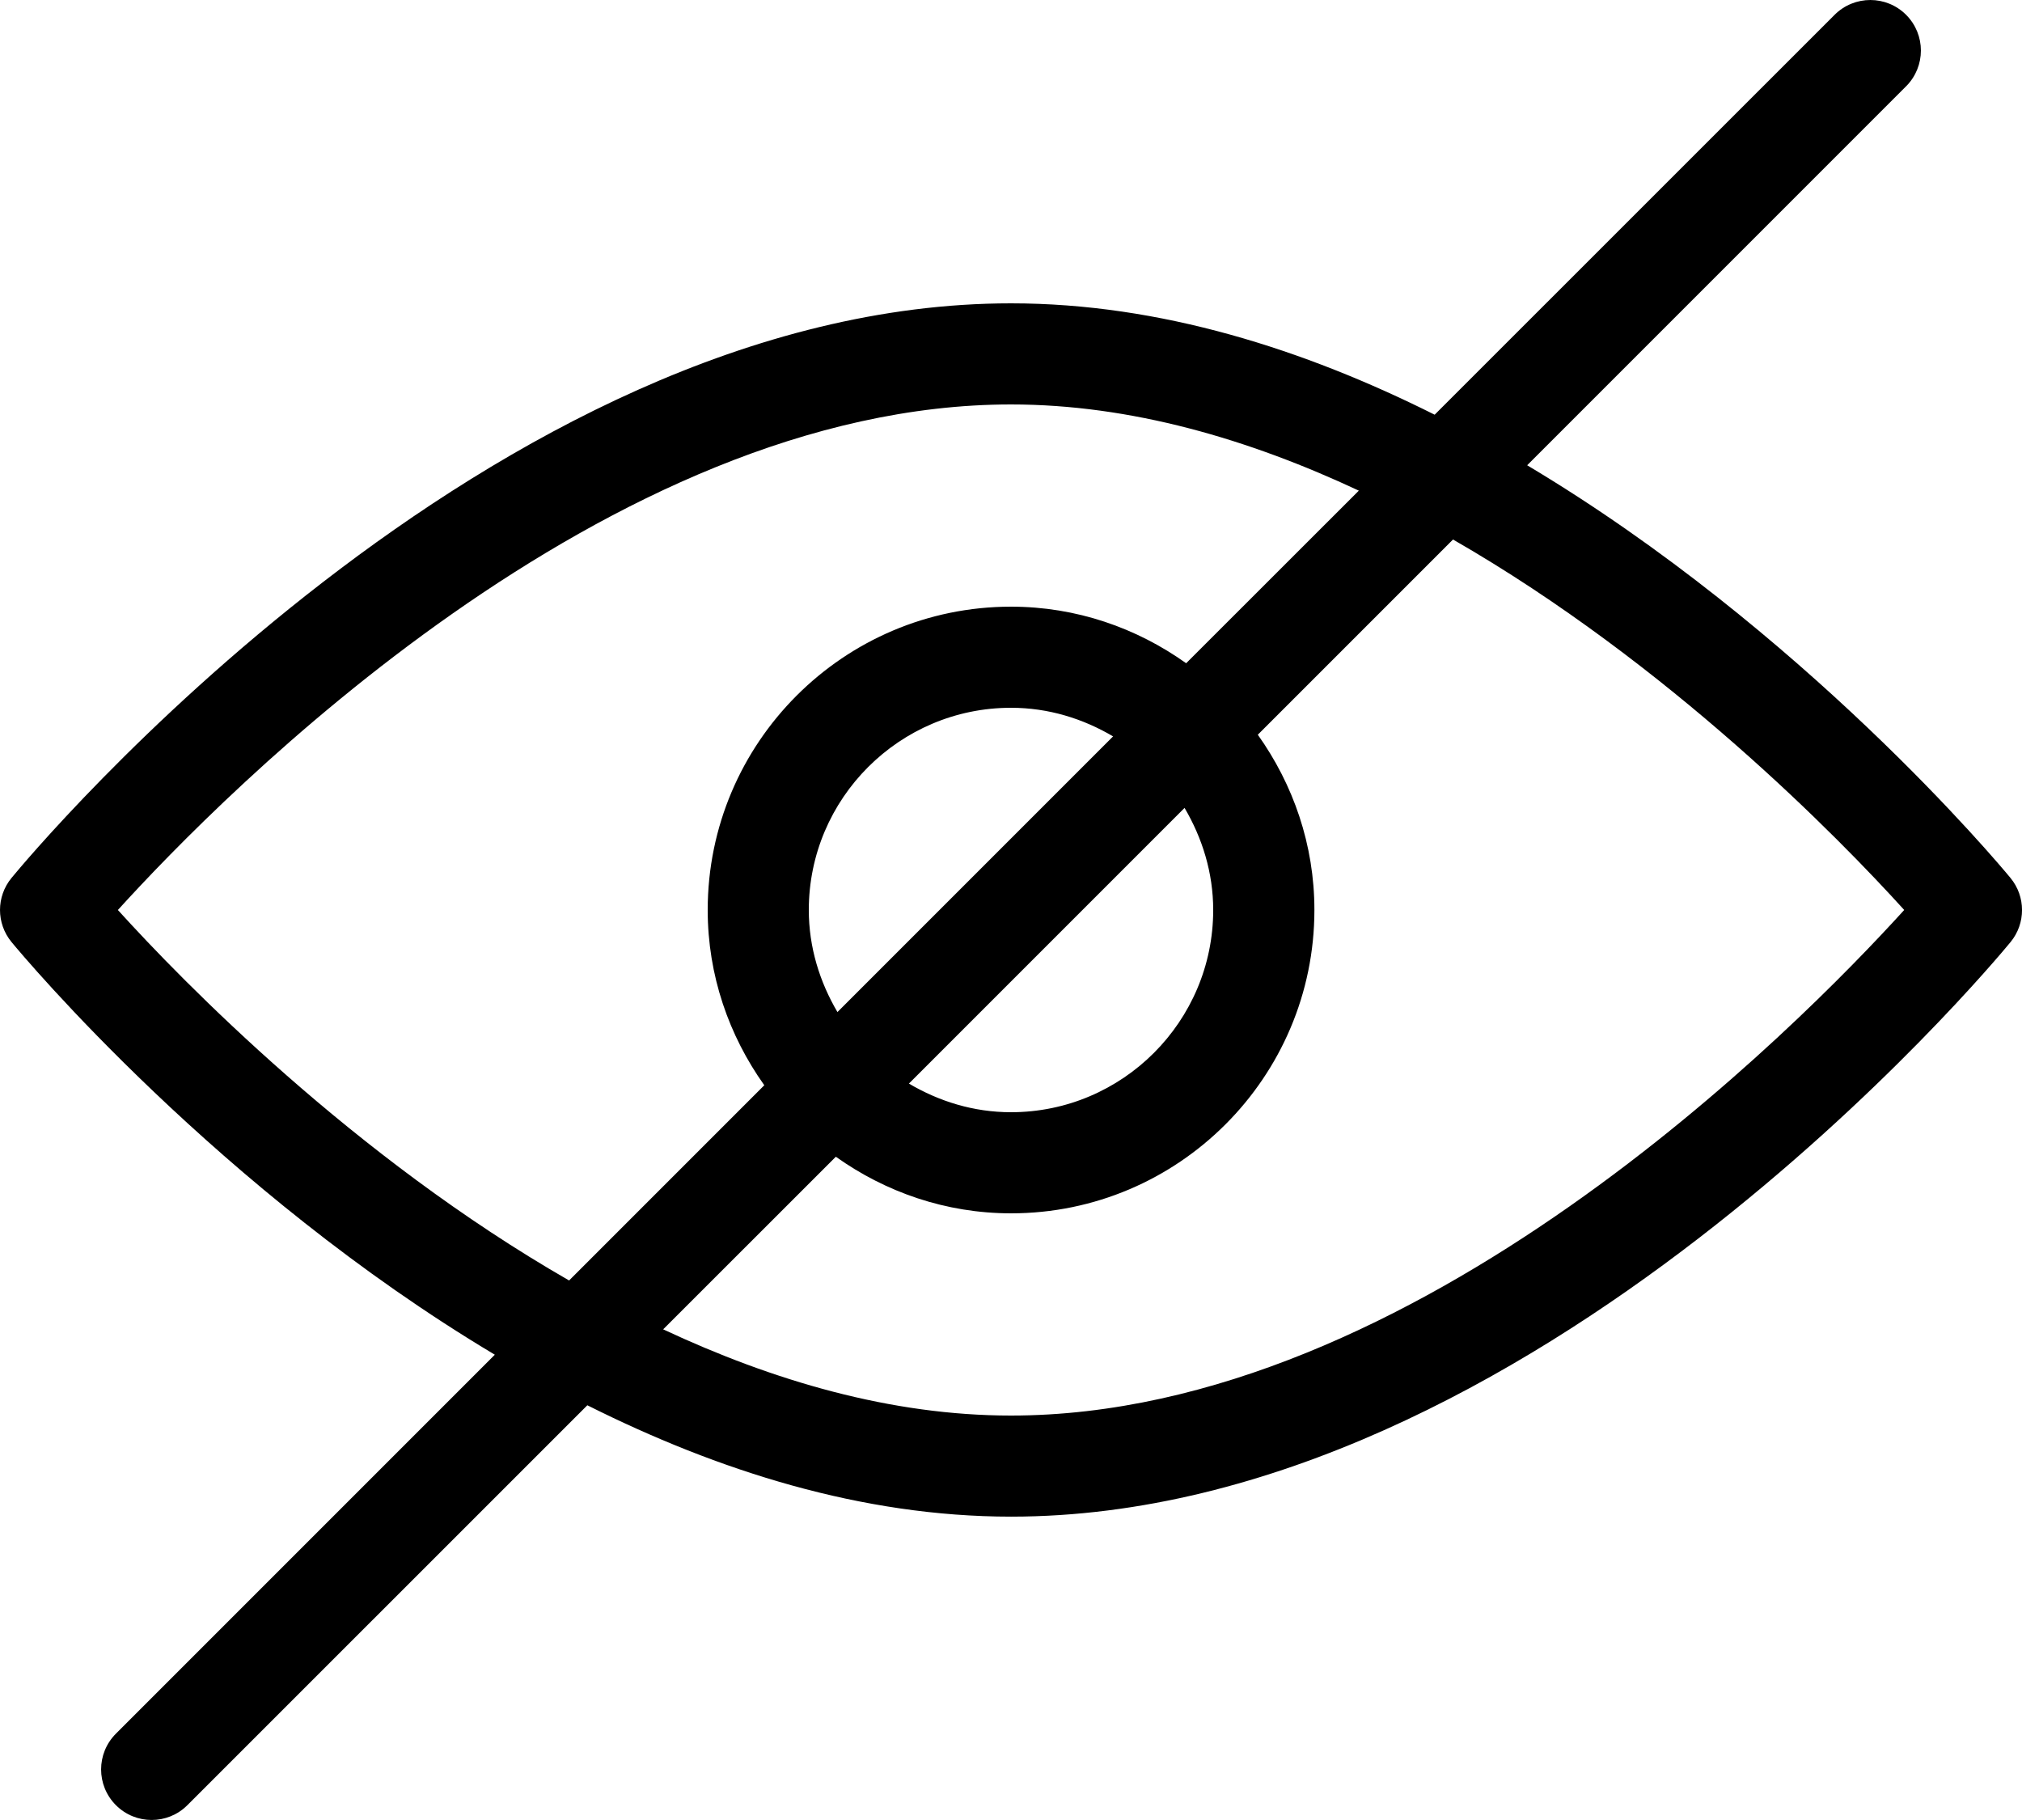 <svg width="80px" height="72px" viewBox="0 0 80 72" version="1.1" xmlns="http://www.w3.org/2000/svg" xmlns:xlink="http://www.w3.org/1999/xlink">
    <g id="Page-1" stroke="none" stroke-width="1" fill="none" fill-rule="evenodd">
        <path d="M79.543,34.73 C79.051,34.132 71.336,24.918 60.422,18.406 L75.414,3.414 C76.195,2.633 76.195,1.367 75.414,0.586 C74.633,-0.195 73.367,-0.195 72.586,0.586 L56.762,16.406 C51.606,13.824 45.91,12 40,12 C19.41,12 1.219,33.801 0.457,34.73 C-0.152,35.468 -0.152,36.531 0.457,37.269 C0.949,37.866 8.664,47.081 19.578,53.593 L4.586,68.585 C3.805,69.366 3.805,70.632 4.586,71.413 C4.977,71.804 5.488,71.999 6,71.999 C6.512,71.999 7.024,71.804 7.414,71.413 L23.238,55.593 C28.398,58.179 34.09,59.999 40.004,59.999 C60.594,59.999 78.785,38.198 79.547,37.269 C80.153,36.531 80.153,35.468 79.543,34.73 L79.543,34.73 Z M4.664,36 C8.828,31.41 24.012,16 40,16 C44.754,16 49.422,17.378 53.762,19.41 L46.93,26.238 C44.973,24.843 42.59,24 40,24 C33.383,24 28,29.382 28,36 C28,38.585 28.84,40.968 30.239,42.933 L22.516,50.656 C13.977,45.754 7.227,38.828 4.664,36 L4.664,36 Z M48,36 C48,40.41 44.41,44 40,44 C38.52,44 37.152,43.57 35.961,42.867 L46.867,31.961 C47.566,33.152 48,34.519 48,36 L48,36 Z M32,36 C32,31.589 35.59,28 40,28 C41.481,28 42.848,28.429 44.039,29.132 L33.133,40.038 C32.434,38.847 32,37.48 32,35.999 L32,36 Z M40,56 C35.246,56 30.578,54.621 26.238,52.589 L33.07,45.761 C35.031,47.156 37.414,48 40.004,48 C46.621,48 52.004,42.617 52.004,36 C52.004,33.414 51.164,31.031 49.765,29.066 L57.488,21.343 C66.027,26.249 72.777,33.171 75.34,35.999 C71.172,40.589 55.992,56 40,56 L40,56 Z" id="Fill-1" fill="#000000"></path>
    </g>
</svg>
